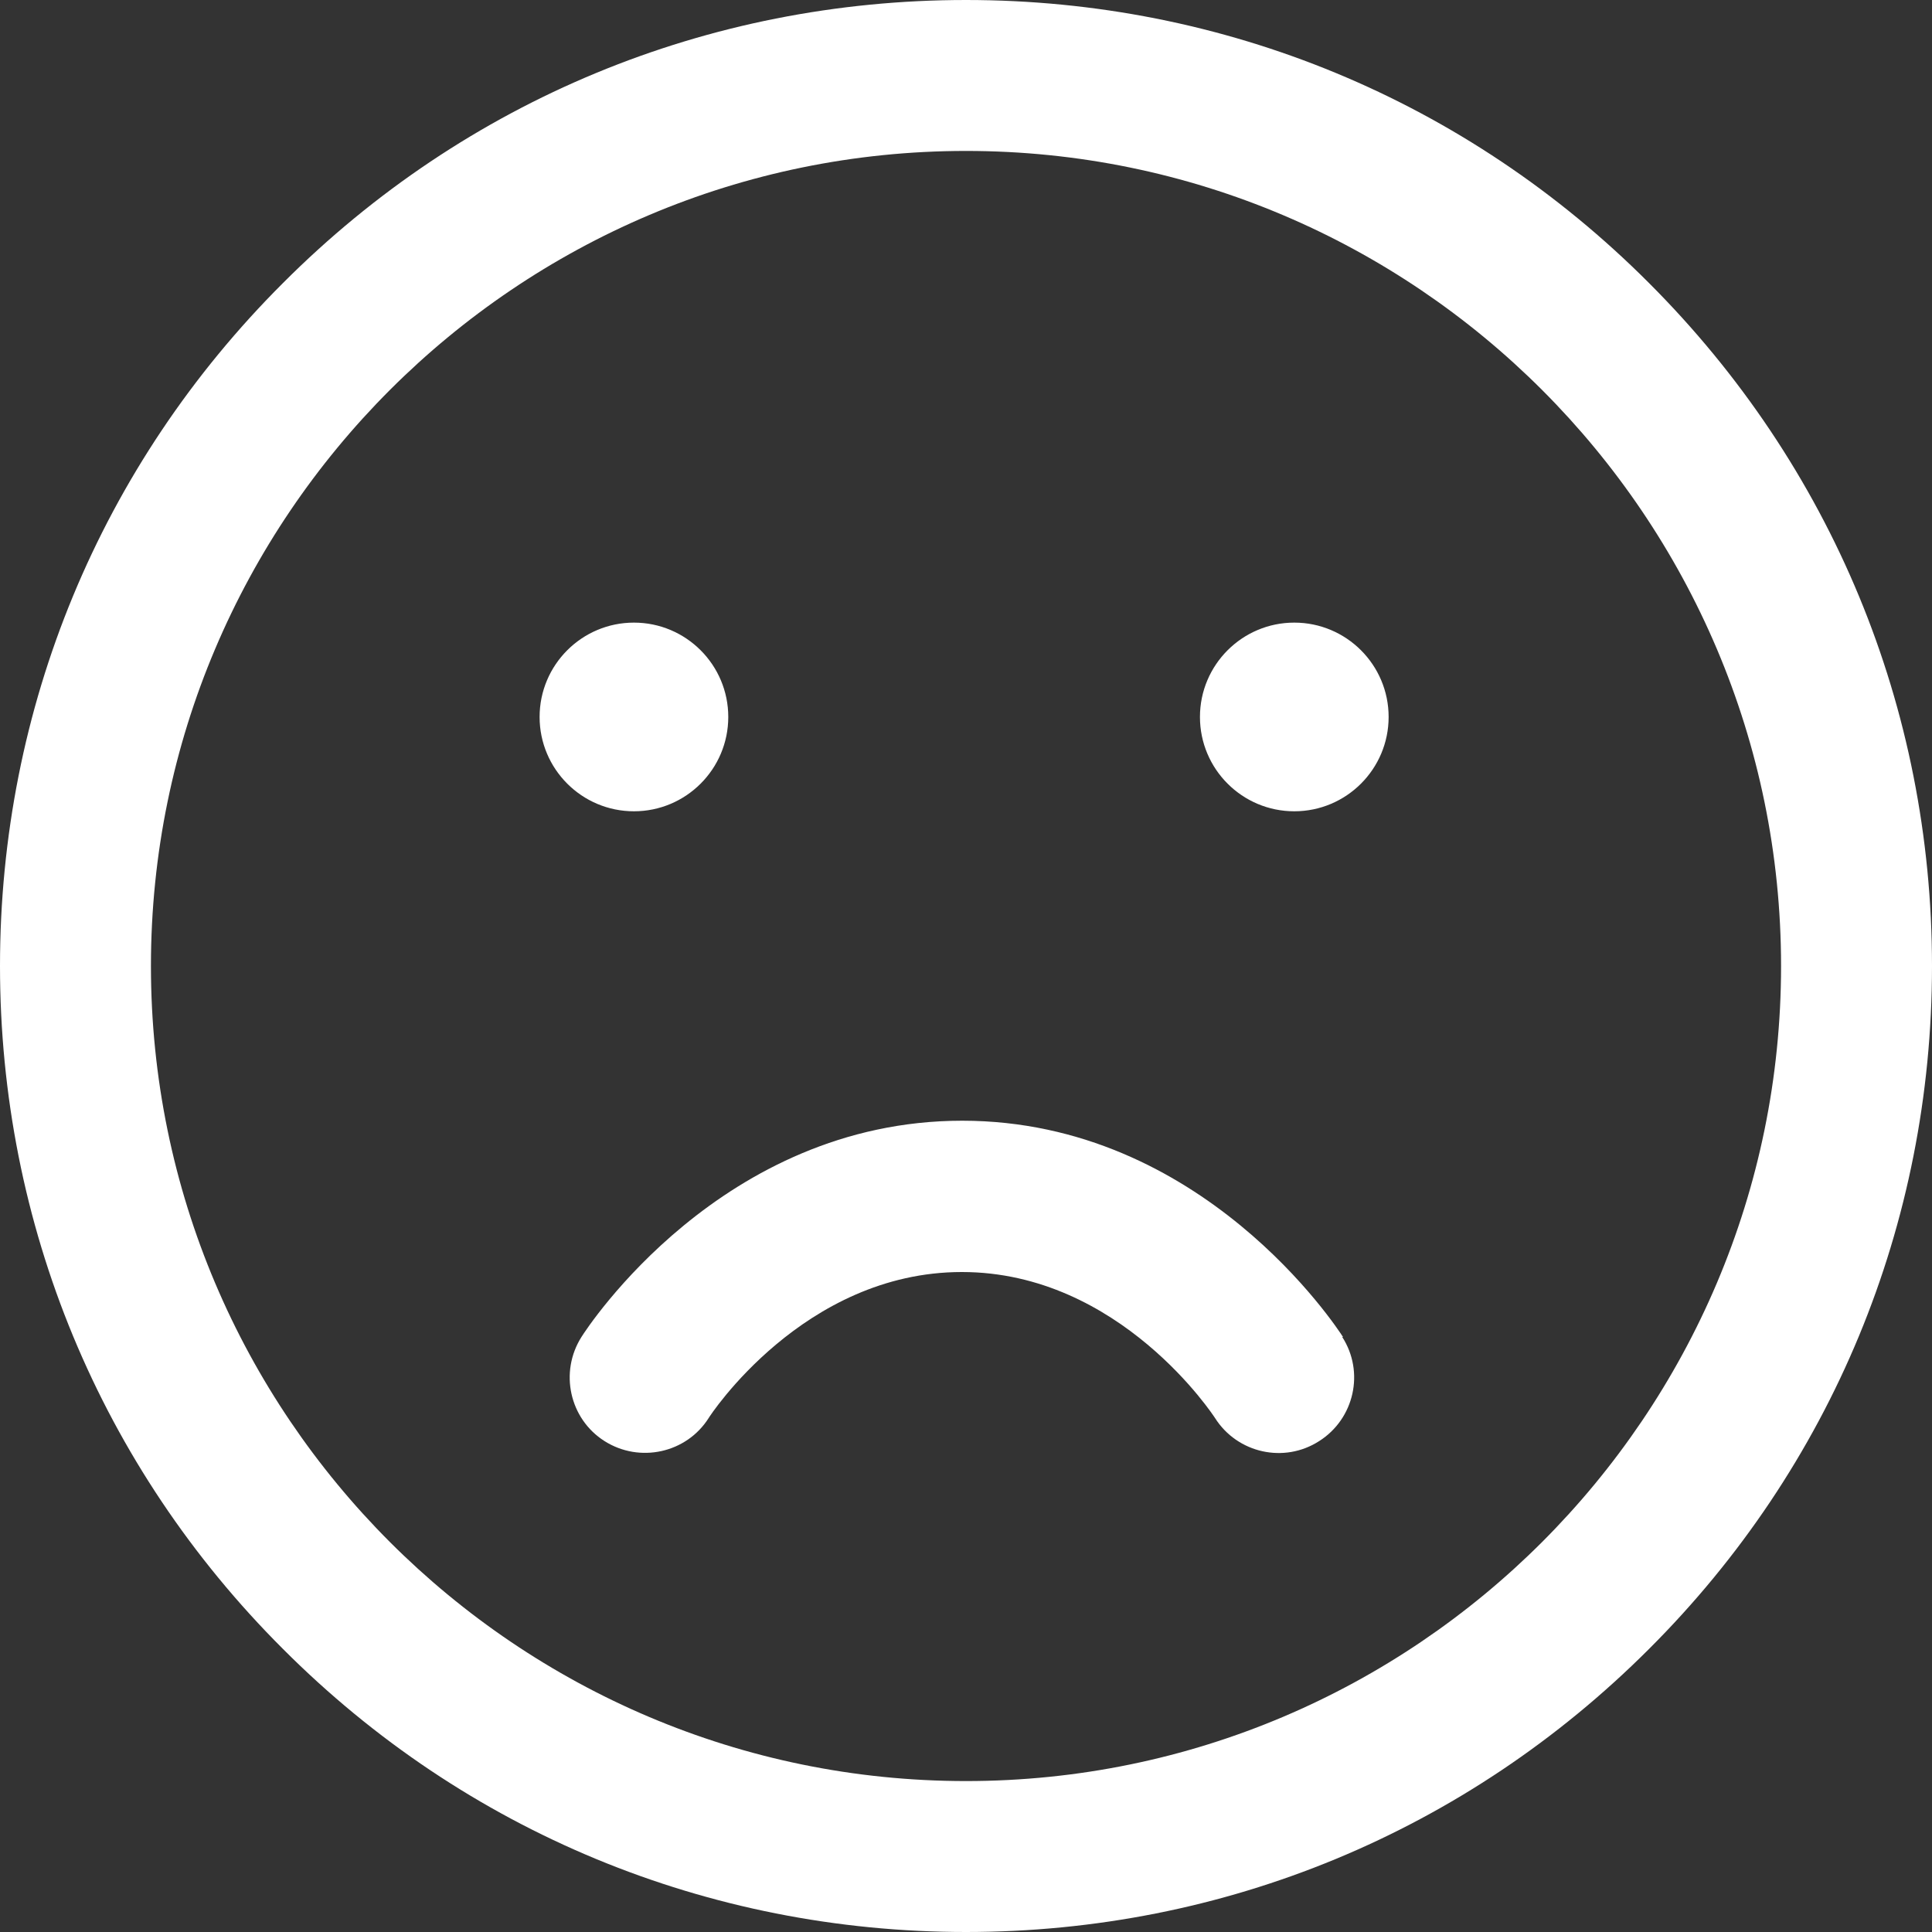 <?xml version="1.0" encoding="UTF-8" standalone="no"?>
<svg
   id="Layer_1"
   version="1.1"
   viewBox="0 0 512 512"
   sodipodi:docname="icons_emotion_anxiety.svg"
   inkscape:version="1.4 (86a8ad7, 2024-10-11)"
   xmlns:inkscape="http://www.inkscape.org/namespaces/inkscape"
   xmlns:sodipodi="http://sodipodi.sourceforge.net/DTD/sodipodi-0.dtd"
   xmlns="http://www.w3.org/2000/svg"
   xmlns:svg="http://www.w3.org/2000/svg">
  <rect x="0" y="0" width="512" height="512" fill="#333333" stroke="none"/>
  <sodipodi:namedview
     id="namedview1"
     pagecolor="#ffffff"
     bordercolor="#000000"
     borderopacity="0.25"
     inkscape:showpageshadow="2"
     inkscape:pageopacity="0.0"
     inkscape:pagecheckerboard="0"
     inkscape:deskcolor="#d1d1d1"
     inkscape:zoom="3.5449219"
     inkscape:cx="256"
     inkscape:cy="256"
     inkscape:window-width="3840"
     inkscape:window-height="2054"
     inkscape:window-x="3825"
     inkscape:window-y="-15"
     inkscape:window-maximized="1"
     inkscape:current-layer="Layer_1" />
  <!-- Generator: Adobe Illustrator 29.0.1, SVG Export Plug-In . SVG Version: 2.1.0 Build 192)  -->
  <defs
     id="defs1">
    <style
       id="style1">
      .st0 {
        fill: #fff;
      }
    </style>
  </defs>
  <g
     id="g1">
    <path
       class="st0"
       d="M256,512c-68.4,0-132.7-26.6-181-75C26.6,388.7,0,324.4,0,256S26.6,123.3,75,75C123.3,26.6,187.6,0,256,0s132.7,26.6,181,75c48.4,48.4,75,112.6,75,181s-26.6,132.7-75,181c-48.4,48.4-112.6,75-181,75h0ZM256,40c-119.1,0-216,96.9-216,216s96.9,216,216,216,216-96.9,216-216S375.1,40,256,40ZM355.9,354.3c-1.5-2.3-37.2-57.3-100.9-57.3s-99.4,54.9-100.9,57.3c-5.9,9.3-3.2,21.7,6.1,27.6,9.3,5.9,21.7,3.2,27.6-6.1.2-.4,25.1-38.7,67.1-38.7s66.9,38.4,67.1,38.7c5.9,9.3,18.3,12.1,27.6,6.1,9.3-5.9,12.1-18.3,6.1-27.6ZM168,165c13.8,0,25,11.2,25,25s-11.2,25-25,25-25-11.2-25-25,11.2-25,25-25ZM318,190c0,13.8,11.2,25,25,25s25-11.2,25-25-11.2-25-25-25-25,11.2-25,25Z"
       id="path1"
       style="fill:#ffffff" />
  </g>
</svg>
